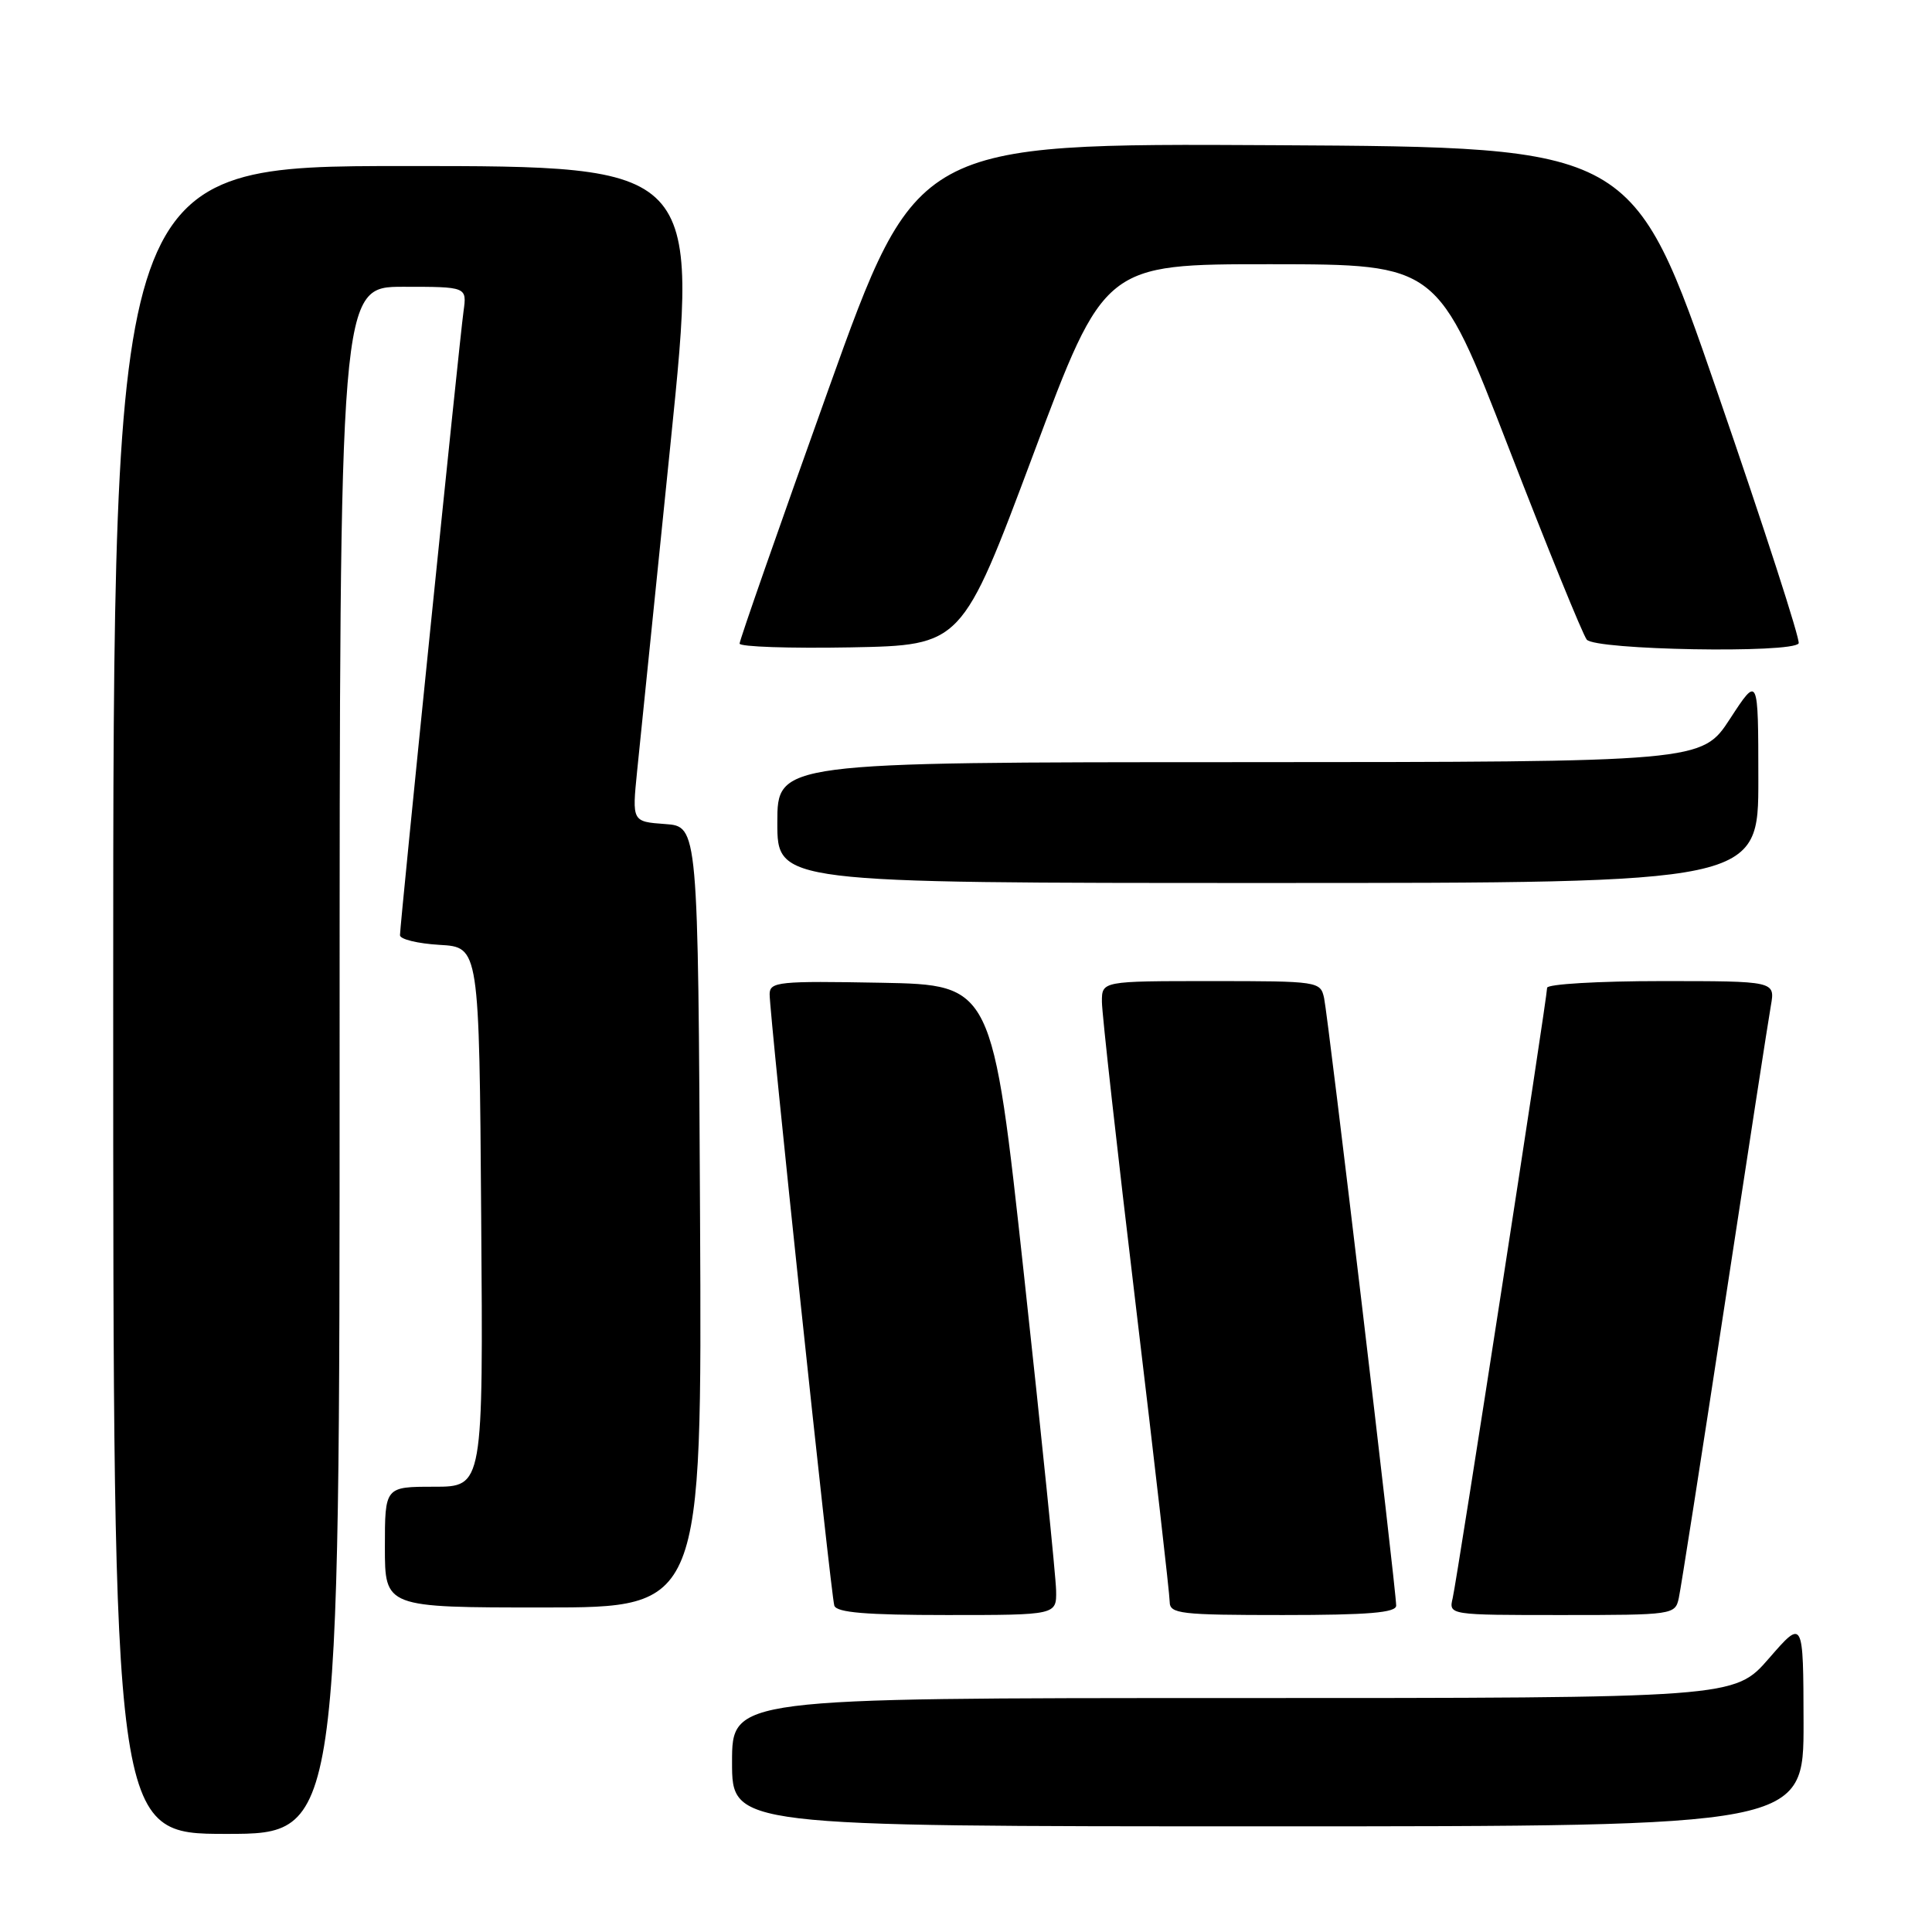 <?xml version="1.0" encoding="UTF-8" standalone="no"?>
<!DOCTYPE svg PUBLIC "-//W3C//DTD SVG 1.1//EN" "http://www.w3.org/Graphics/SVG/1.1/DTD/svg11.dtd" >
<svg xmlns="http://www.w3.org/2000/svg" xmlns:xlink="http://www.w3.org/1999/xlink" version="1.1" viewBox="0 0 256 256">
 <g >
 <path fill="currentColor"
d=" M 45.00 140.50 C 45.00 38.00 45.00 38.00 53.44 38.00 C 61.87 38.00 61.87 38.00 61.42 41.25 C 60.88 45.08 53.00 122.49 53.00 123.92 C 53.00 124.46 55.36 125.03 58.25 125.20 C 63.50 125.50 63.50 125.50 63.76 161.25 C 64.03 197.00 64.03 197.00 57.51 197.00 C 51.00 197.00 51.00 197.00 51.00 205.00 C 51.00 213.00 51.00 213.00 72.01 213.00 C 93.02 213.00 93.02 213.00 92.76 161.25 C 92.50 109.50 92.50 109.50 88.13 109.19 C 83.75 108.87 83.75 108.87 84.42 102.19 C 84.79 98.51 86.78 78.96 88.85 58.75 C 92.60 22.00 92.60 22.00 53.80 22.00 C 15.00 22.00 15.00 22.00 15.00 132.50 C 15.00 243.00 15.00 243.00 30.00 243.00 C 45.00 243.00 45.00 243.00 45.00 140.50 Z  M 238.98 228.25 C 238.95 214.50 238.95 214.50 234.39 219.75 C 229.82 225.00 229.82 225.00 163.41 225.00 C 97.00 225.00 97.00 225.00 97.00 233.50 C 97.00 242.00 97.00 242.00 168.00 242.00 C 239.00 242.00 239.00 242.00 238.98 228.25 Z  M 139.94 210.75 C 139.91 208.96 138.00 190.18 135.69 169.00 C 131.50 130.50 131.50 130.50 116.75 130.22 C 103.19 129.97 102.00 130.09 101.98 131.72 C 101.96 134.35 110.09 211.29 110.55 212.75 C 110.84 213.67 114.72 214.00 125.47 214.00 C 140.00 214.00 140.00 214.00 139.94 210.75 Z  M 185.00 212.75 C 185.01 210.74 175.99 134.73 175.45 132.25 C 174.97 130.04 174.69 130.00 160.48 130.00 C 146.00 130.00 146.00 130.00 146.01 132.75 C 146.01 134.26 148.03 152.38 150.50 173.00 C 152.97 193.62 154.99 211.29 154.99 212.25 C 155.00 213.84 156.38 214.00 170.00 214.00 C 181.33 214.00 185.00 213.69 185.00 212.75 Z  M 222.45 211.75 C 222.72 210.51 225.45 193.07 228.51 173.00 C 231.57 152.93 234.33 135.04 234.65 133.25 C 235.22 130.00 235.22 130.00 220.11 130.00 C 211.80 130.00 205.00 130.40 205.00 130.89 C 205.00 132.21 193.10 209.12 192.49 211.75 C 191.96 214.00 191.96 214.00 206.96 214.00 C 221.71 214.00 221.97 213.96 222.45 211.75 Z  M 232.99 103.25 C 232.98 89.50 232.98 89.50 229.24 95.24 C 225.50 100.97 225.50 100.97 164.25 100.99 C 103.00 101.00 103.00 101.00 103.00 109.00 C 103.00 117.00 103.00 117.00 168.00 117.00 C 233.00 117.00 233.00 117.00 232.99 103.25 Z  M 136.90 60.25 C 146.34 35.00 146.34 35.00 168.42 35.01 C 190.50 35.03 190.50 35.03 199.88 59.26 C 205.04 72.59 209.71 84.06 210.25 84.75 C 211.35 86.14 237.52 86.60 238.33 85.25 C 238.58 84.84 233.74 69.88 227.57 52.00 C 216.37 19.50 216.37 19.50 168.91 19.24 C 121.45 18.98 121.45 18.98 109.72 51.74 C 103.27 69.76 97.99 84.85 98.00 85.28 C 98.00 85.70 104.63 85.93 112.73 85.78 C 127.45 85.50 127.45 85.50 136.90 60.25 Z "/>
</g>
</svg>